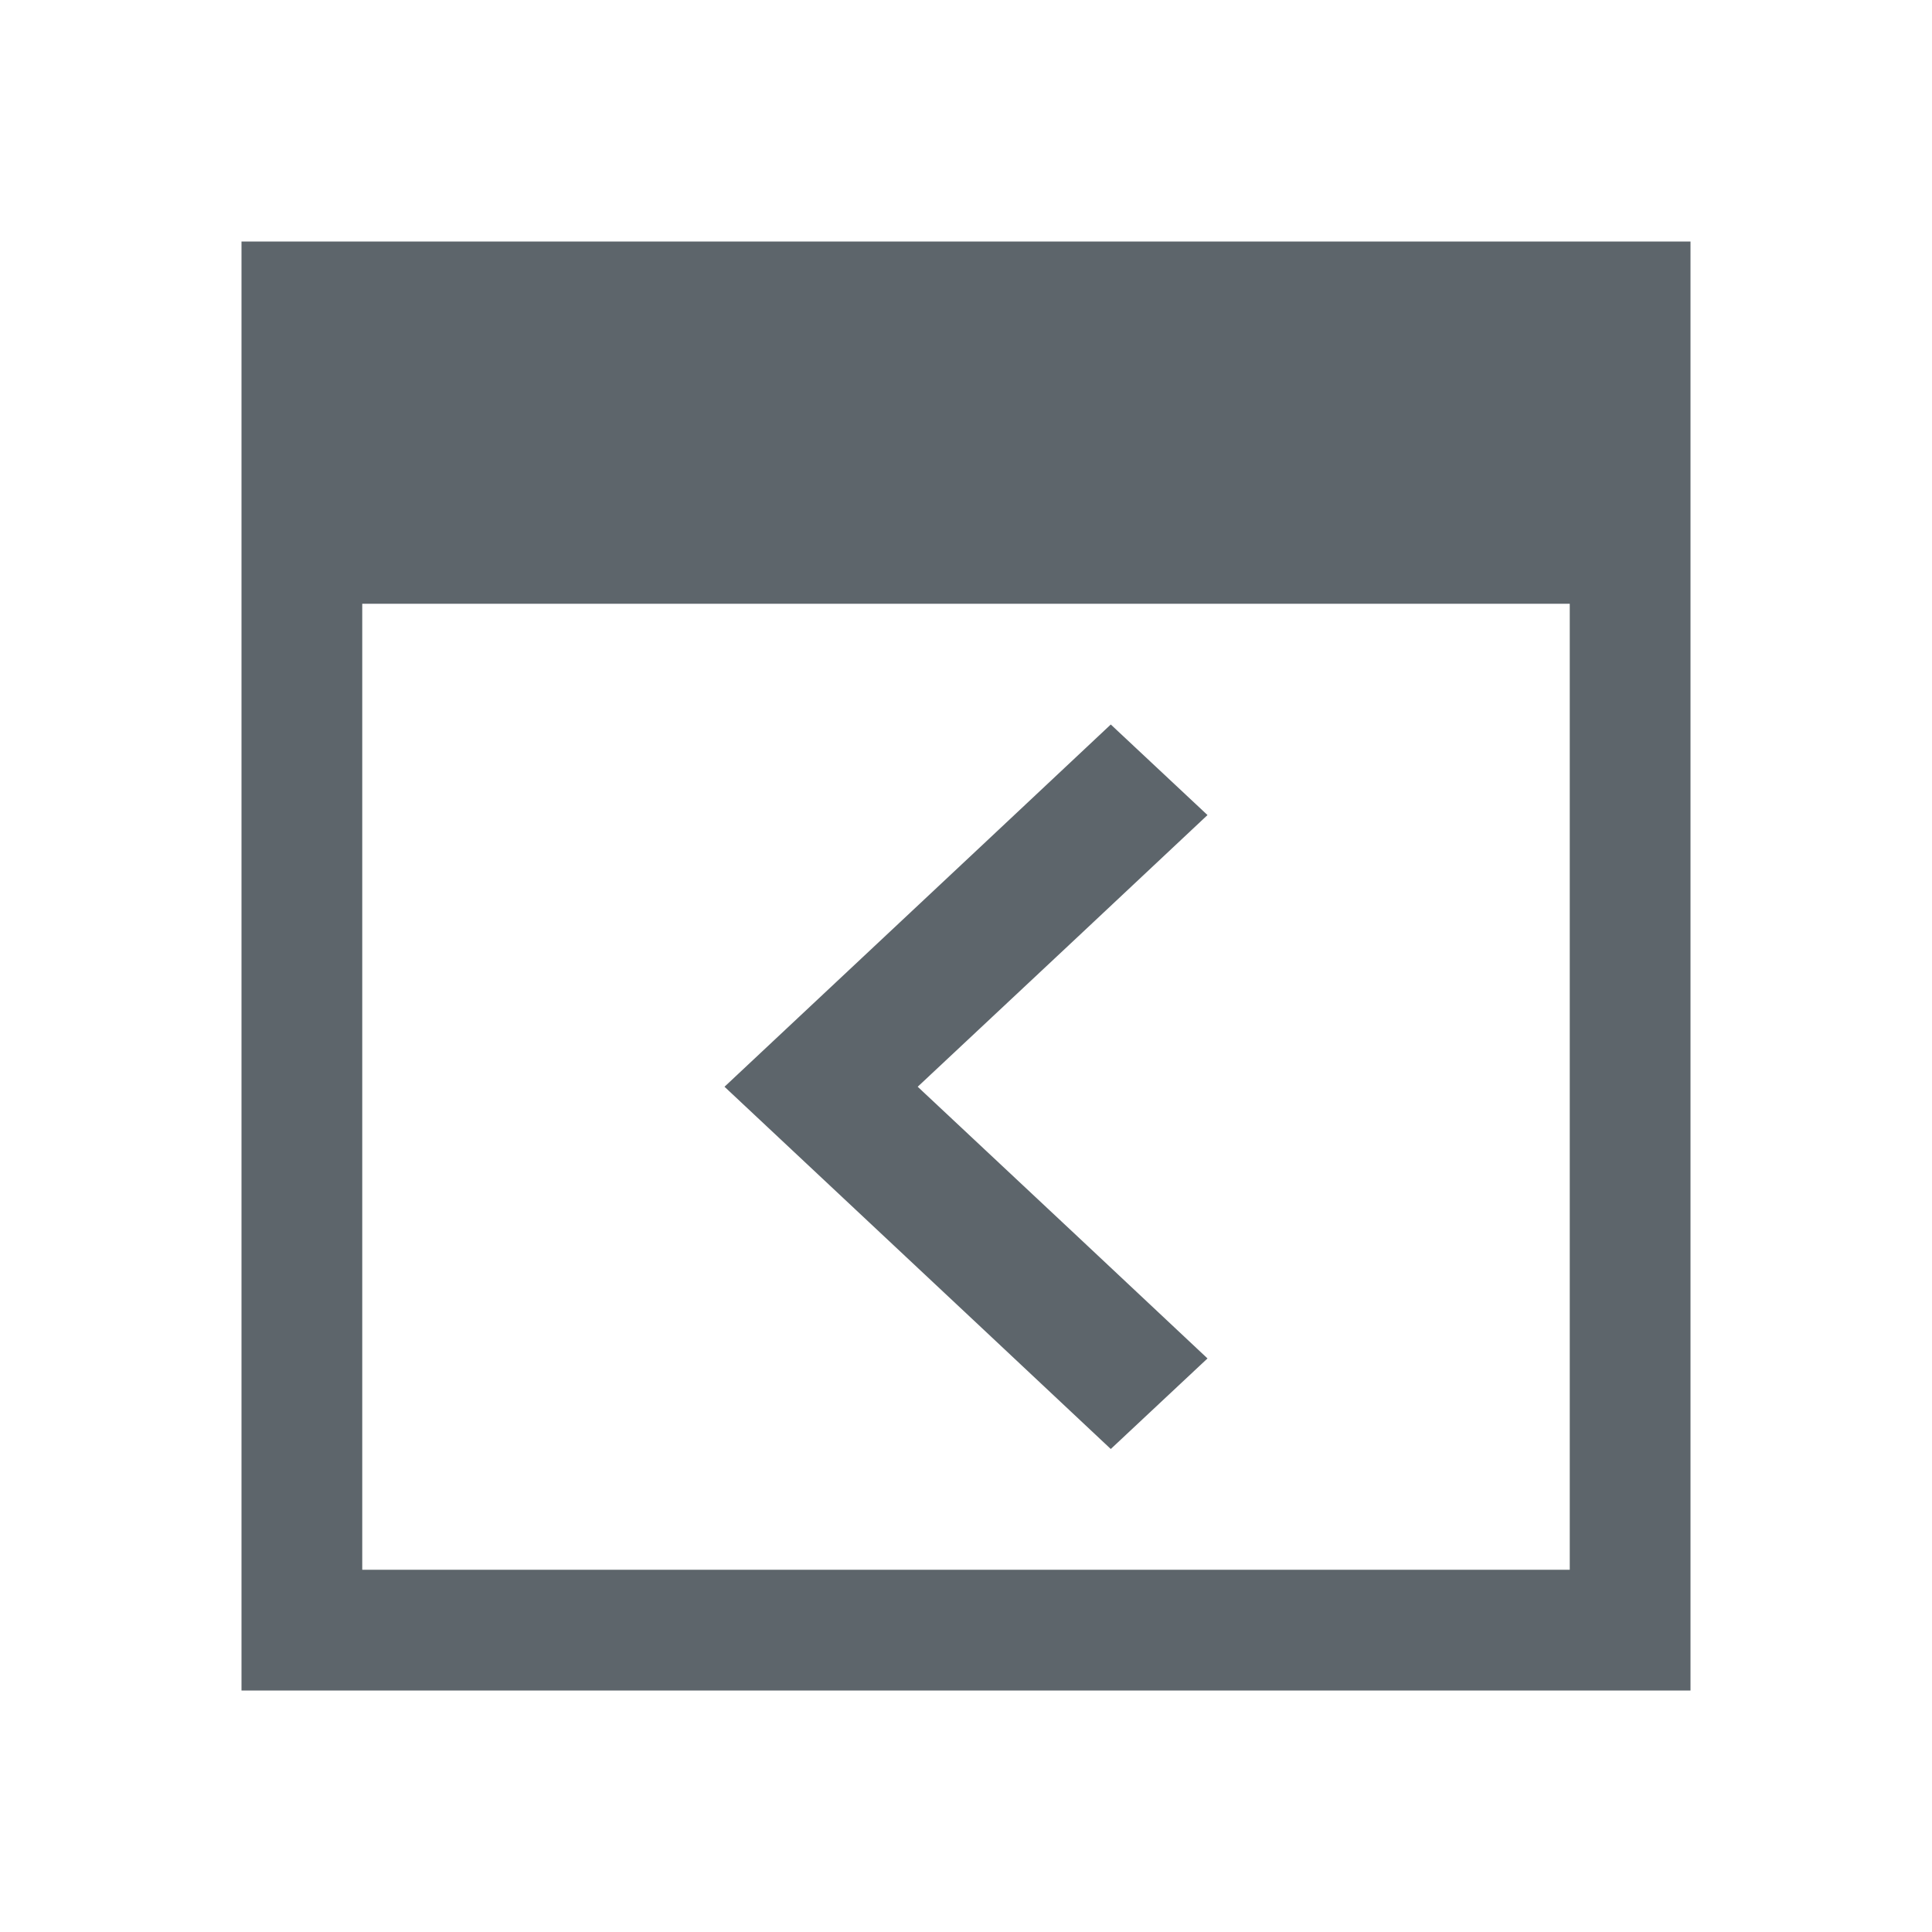<svg xmlns="http://www.w3.org/2000/svg" viewBox="0 0 16 16"><defs id="defs3051"><style id="current-color-scheme" type="text/css">.ColorScheme-Text{color:#5d656b}</style></defs><path style="fill:currentColor;fill-opacity:1;stroke:none" d="M 2 2 L 2 5 L 2 14 L 3 14 L 14 14 L 14 13 L 14 2 L 3 2 L 2 2 z M 3 5 L 13 5 L 13 13 L 3 13 L 3 5 z M 9.199 6 L 8.125 7.008 L 6 9 L 8.125 10.992 L 9.199 12 L 10 11.25 L 8.926 10.242 L 7.6 9 L 8.926 7.758 L 10 6.75 L 9.199 6 z" class="ColorScheme-Text"/></svg>